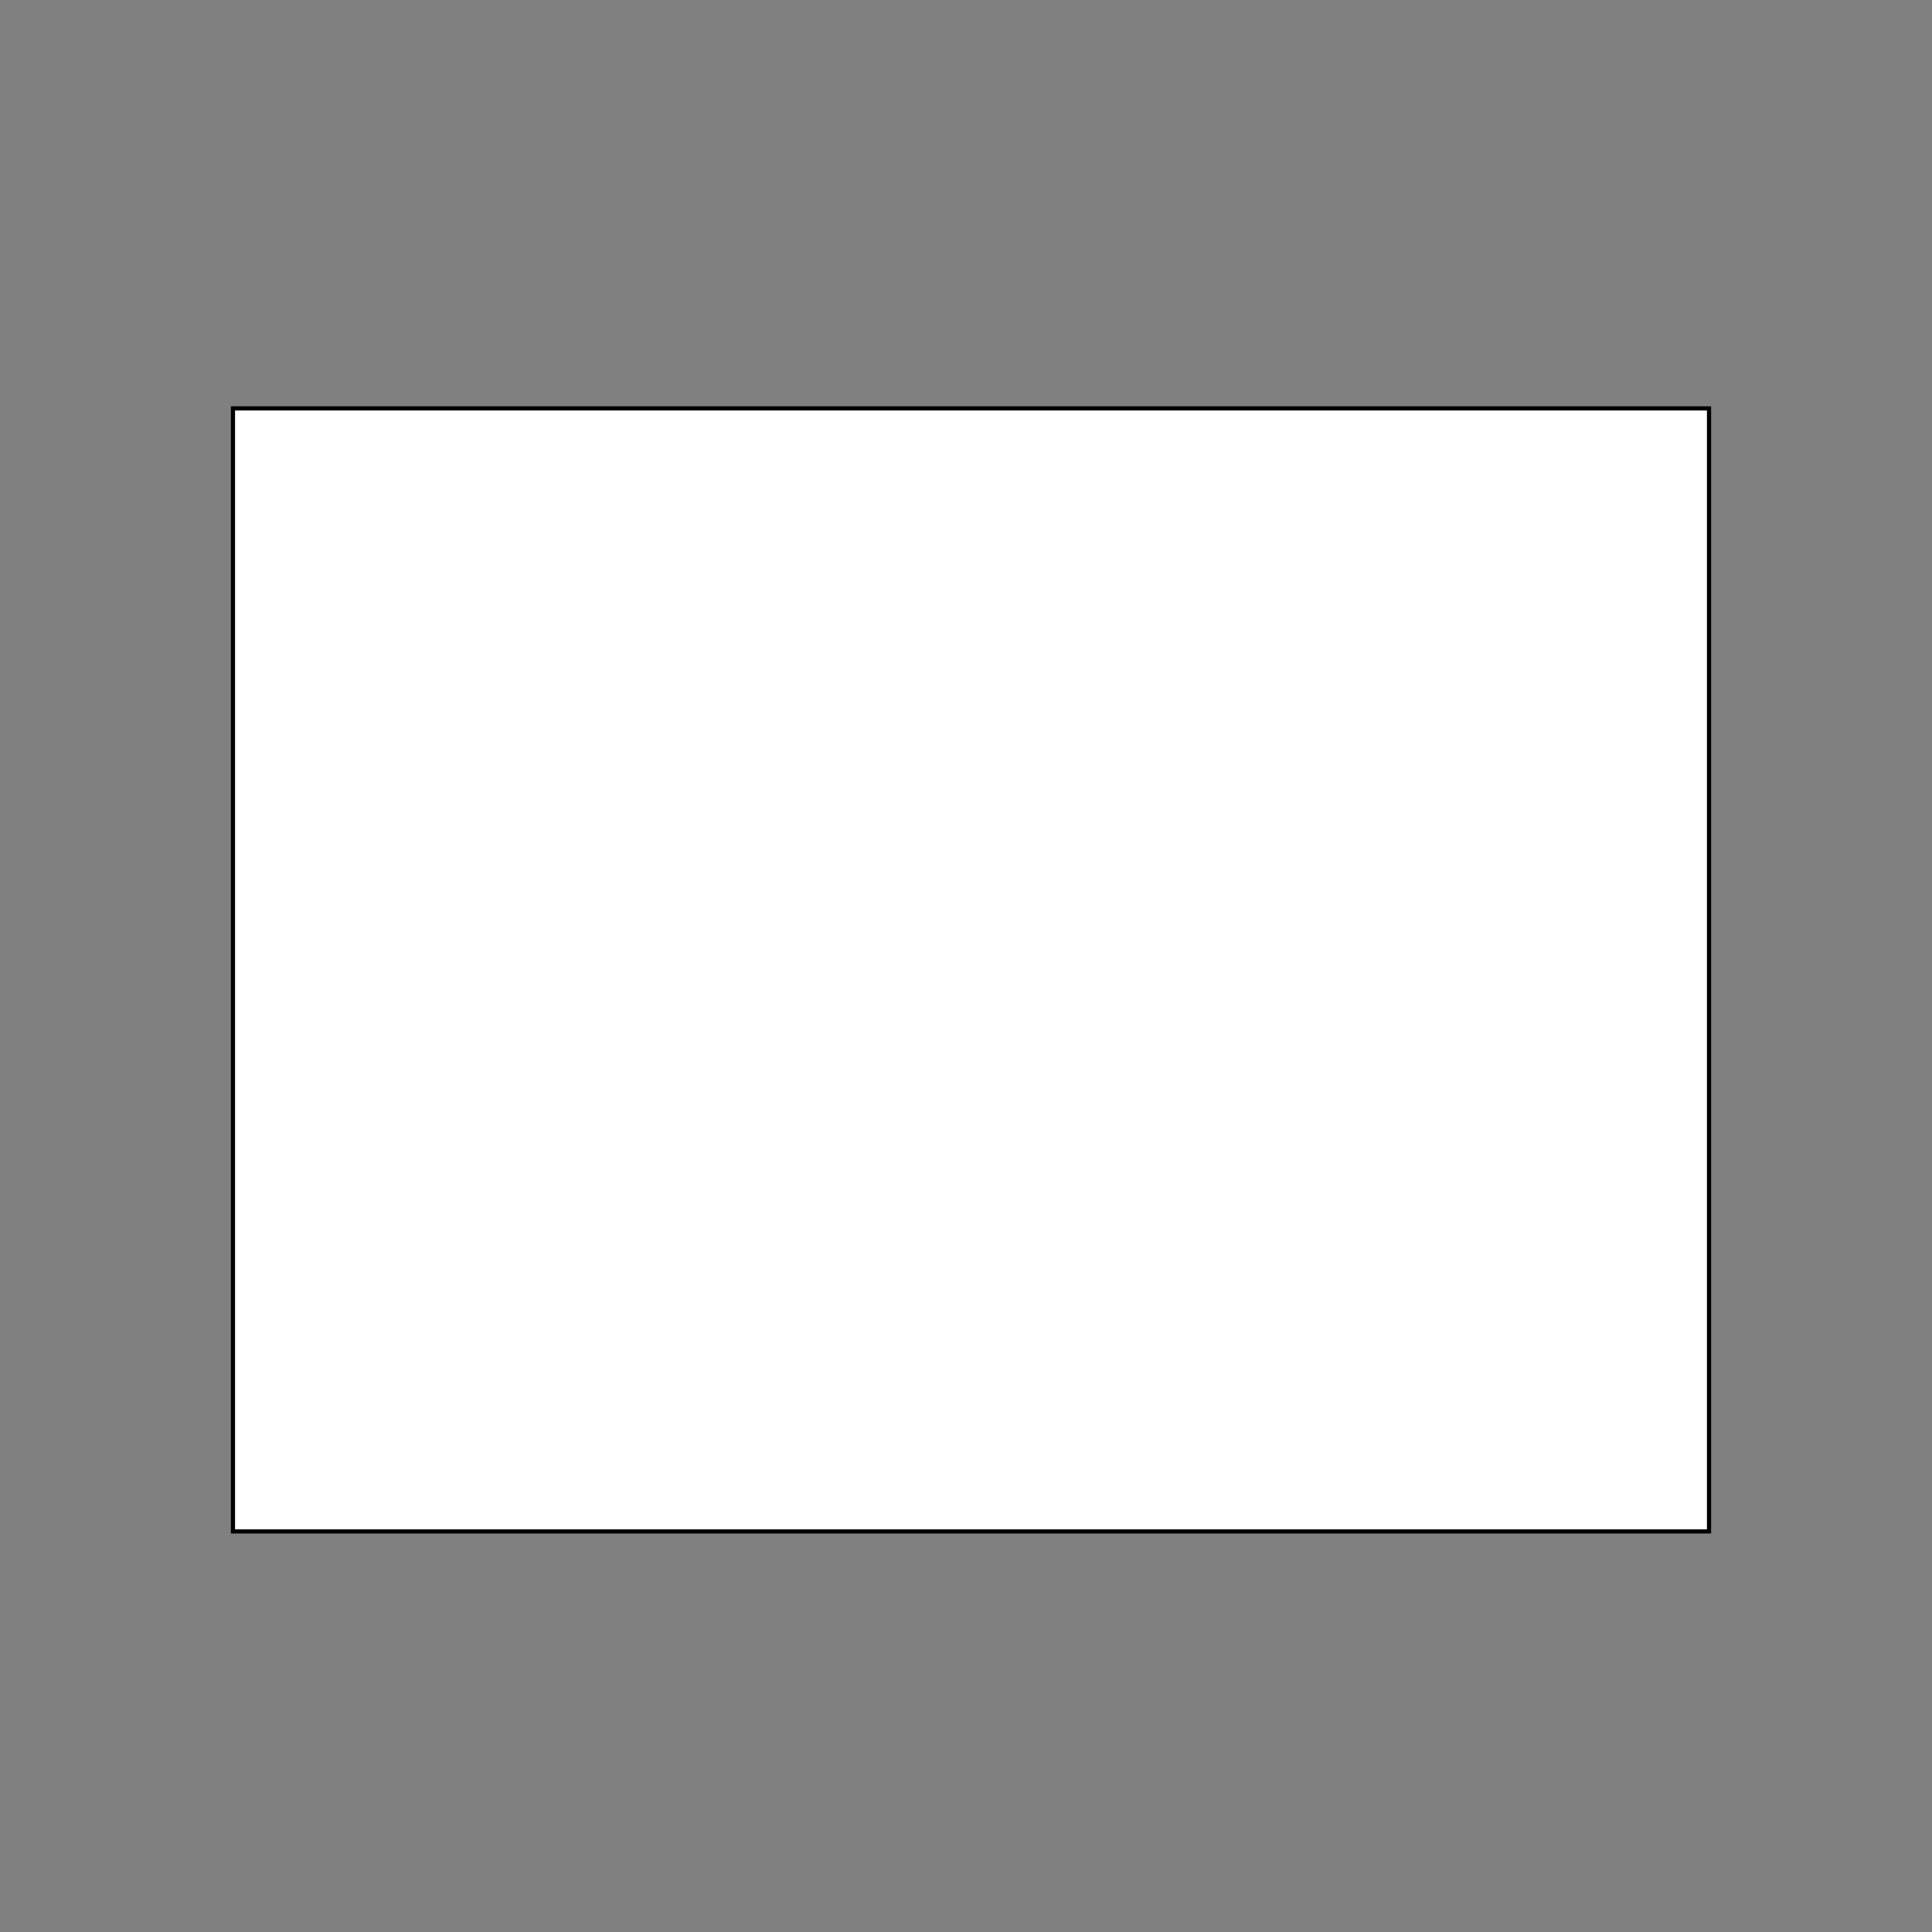 <?xml version="1.0" encoding="utf-8"?>
<!-- Generator: Adobe Illustrator 13.0.0, SVG Export Plug-In . SVG Version: 6.00 Build 14948)  -->
<svg version="1.2" baseProfile="tiny" id="Layer_1" xmlns="http://www.w3.org/2000/svg" xmlns:xlink="http://www.w3.org/1999/xlink"
	 x="0px" y="0px" width="462.549px" height="462.547px" viewBox="0 0 462.549 462.547" xml:space="preserve">
<rect x="0" y="0" width="462.549" height="462.547" fill="#808080" stroke="none"/>
<rect x="55.775" y="97.774" fill="#FFFFFF" stroke="#000000" width="353.392" height="268.867"/>
</svg>
